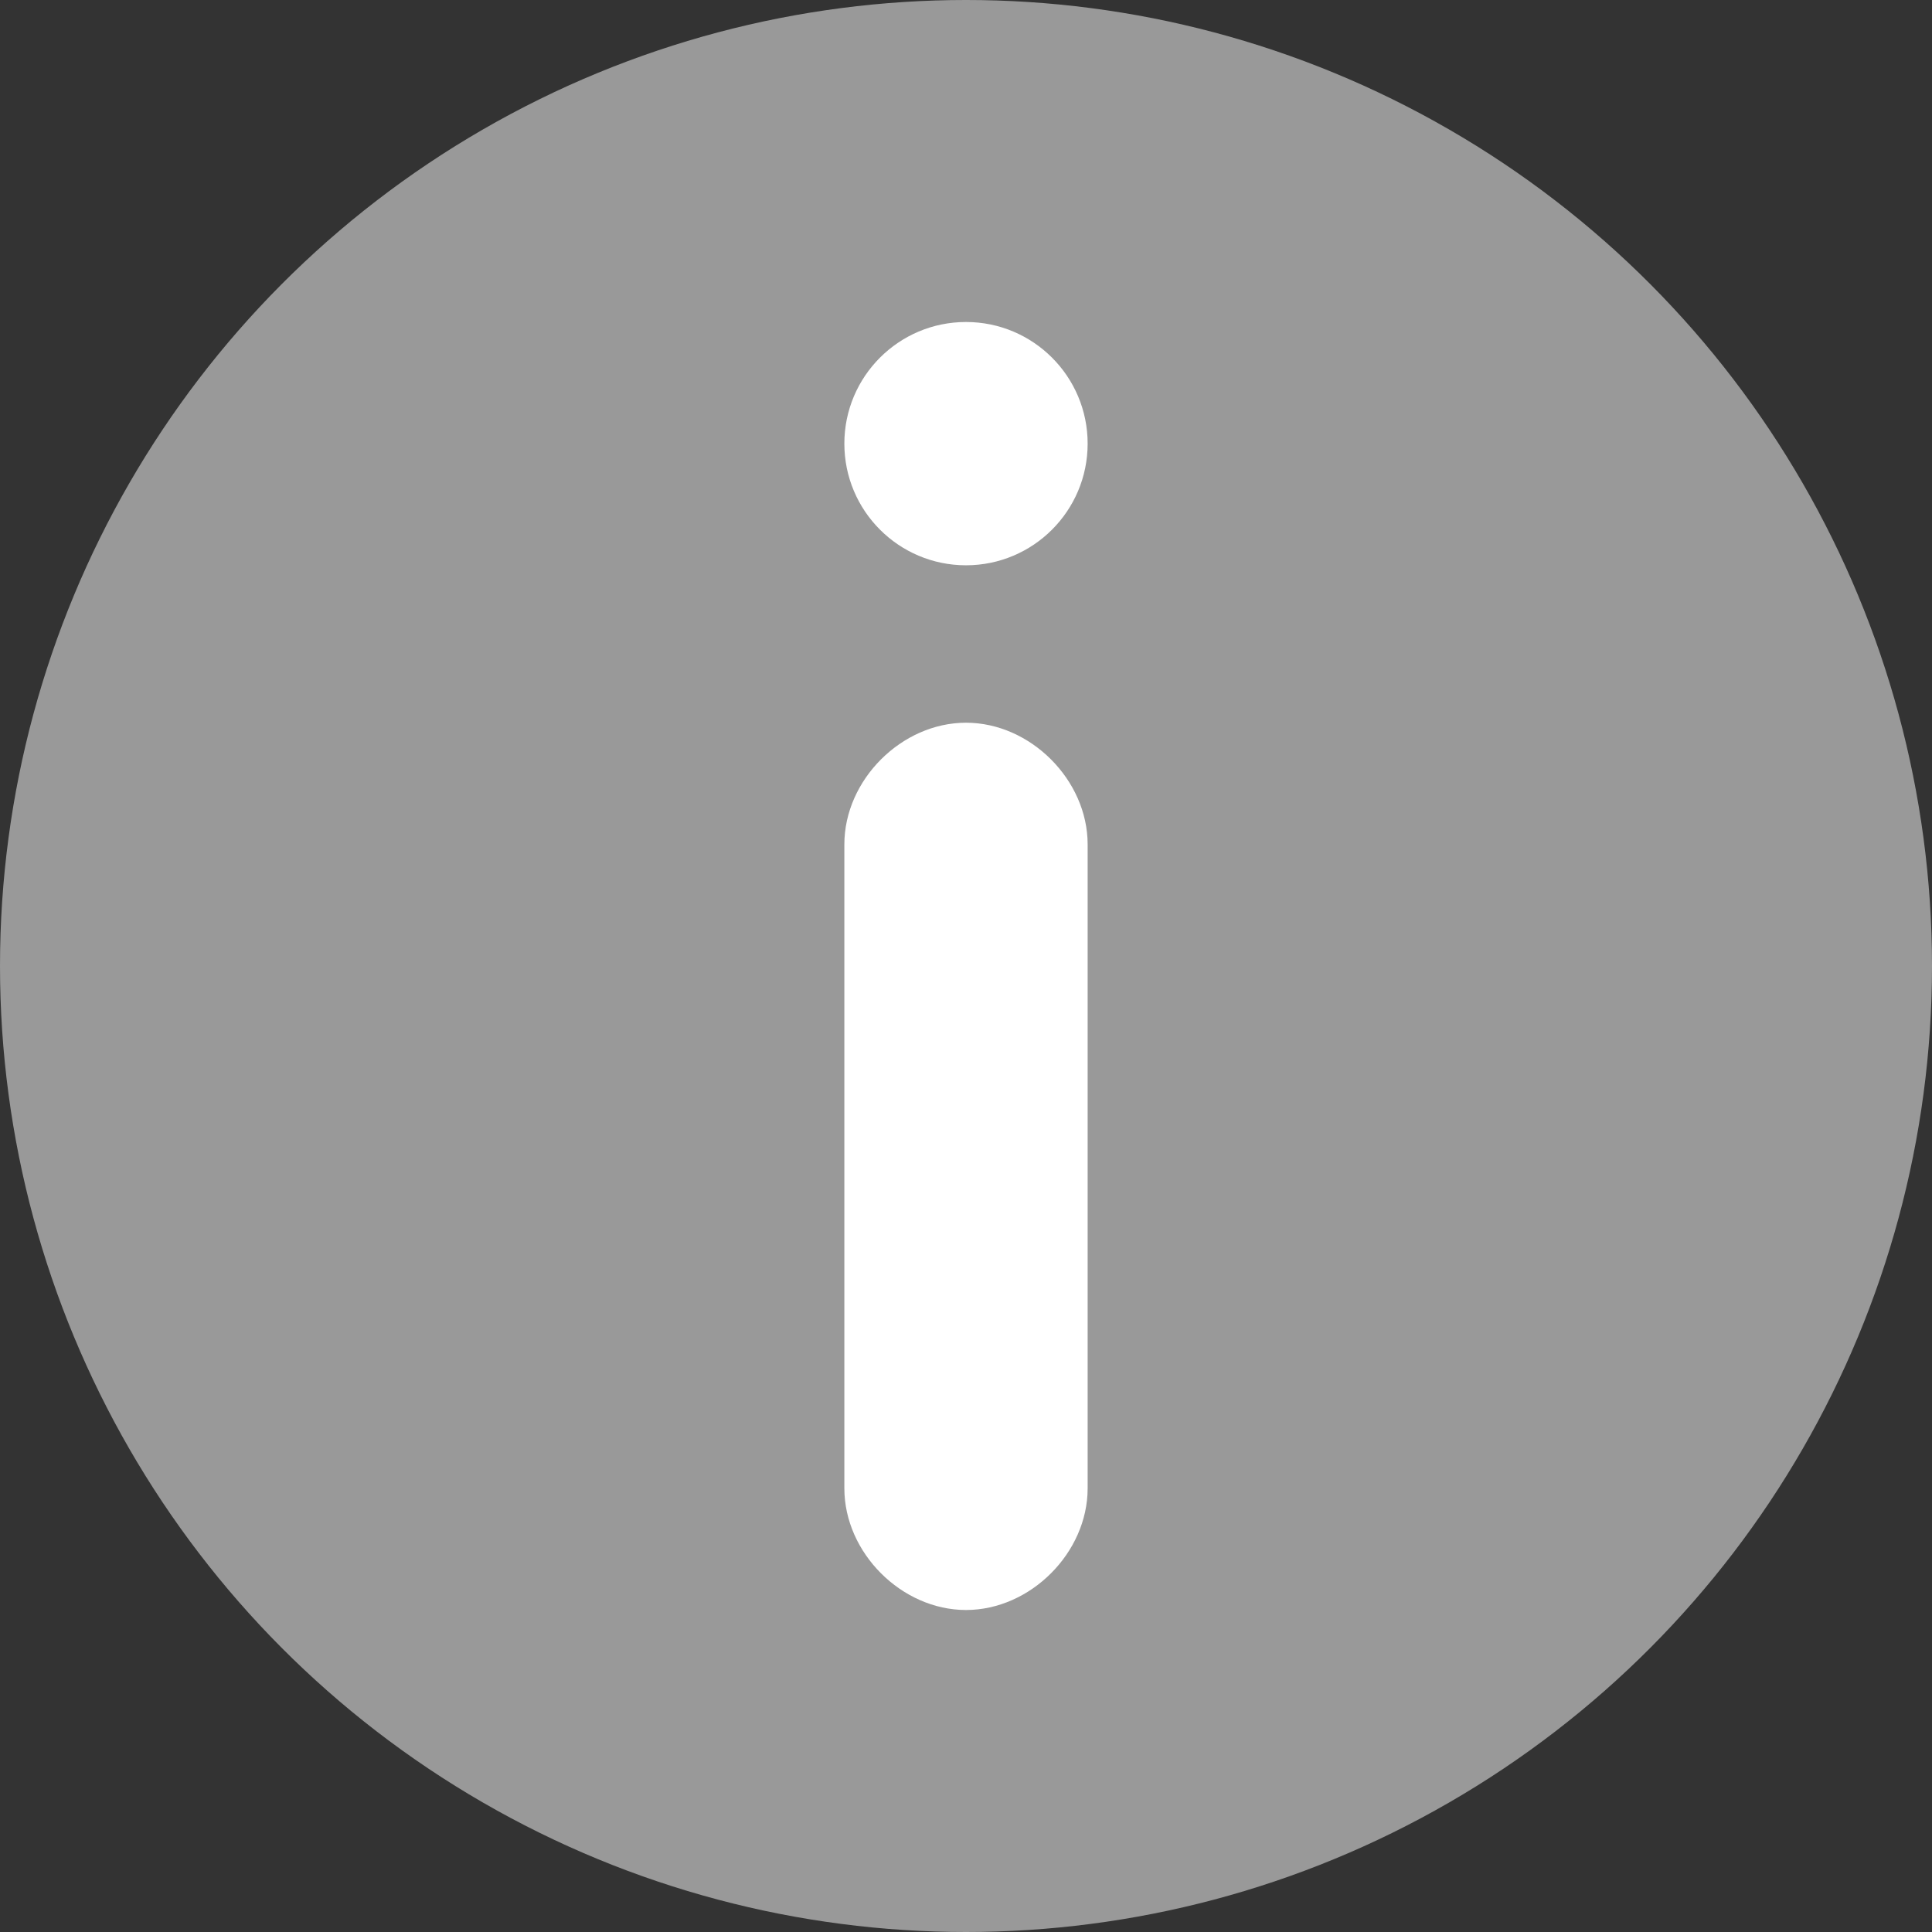 <?xml version="1.0" encoding="utf-8"?>
<!-- Generator: Adobe Illustrator 21.0.0, SVG Export Plug-In . SVG Version: 6.00 Build 0)  -->
<svg version="1.1" id="图层_1" xmlns="http://www.w3.org/2000/svg" xmlns:xlink="http://www.w3.org/1999/xlink" x="0px" y="0px"
	 viewBox="0 0 27 27" style="enable-background:new 0 0 27 27;" xml:space="preserve">
<rect x="0" y="0" width="27" height="27" fill="#333333" stroke="none"/>
<style type="text/css">
	.st0{fill:#999999;}
	.st1{fill:#FFFFFF;}
</style>
<g>
	<circle class="st0" cx="13.5" cy="13.5" r="13.5"/>
	<g>
		<path class="st1" d="M13.5,22.5L13.5,22.5c-0.9,0-1.7-0.8-1.7-1.7v-9c0-0.9,0.8-1.7,1.7-1.7h0c0.9,0,1.7,0.8,1.7,1.7v9
			C15.2,21.7,14.4,22.5,13.5,22.5z"/>
		<circle class="st1" cx="13.5" cy="6.2" r="1.7"/>
	</g>
</g>
</svg>
